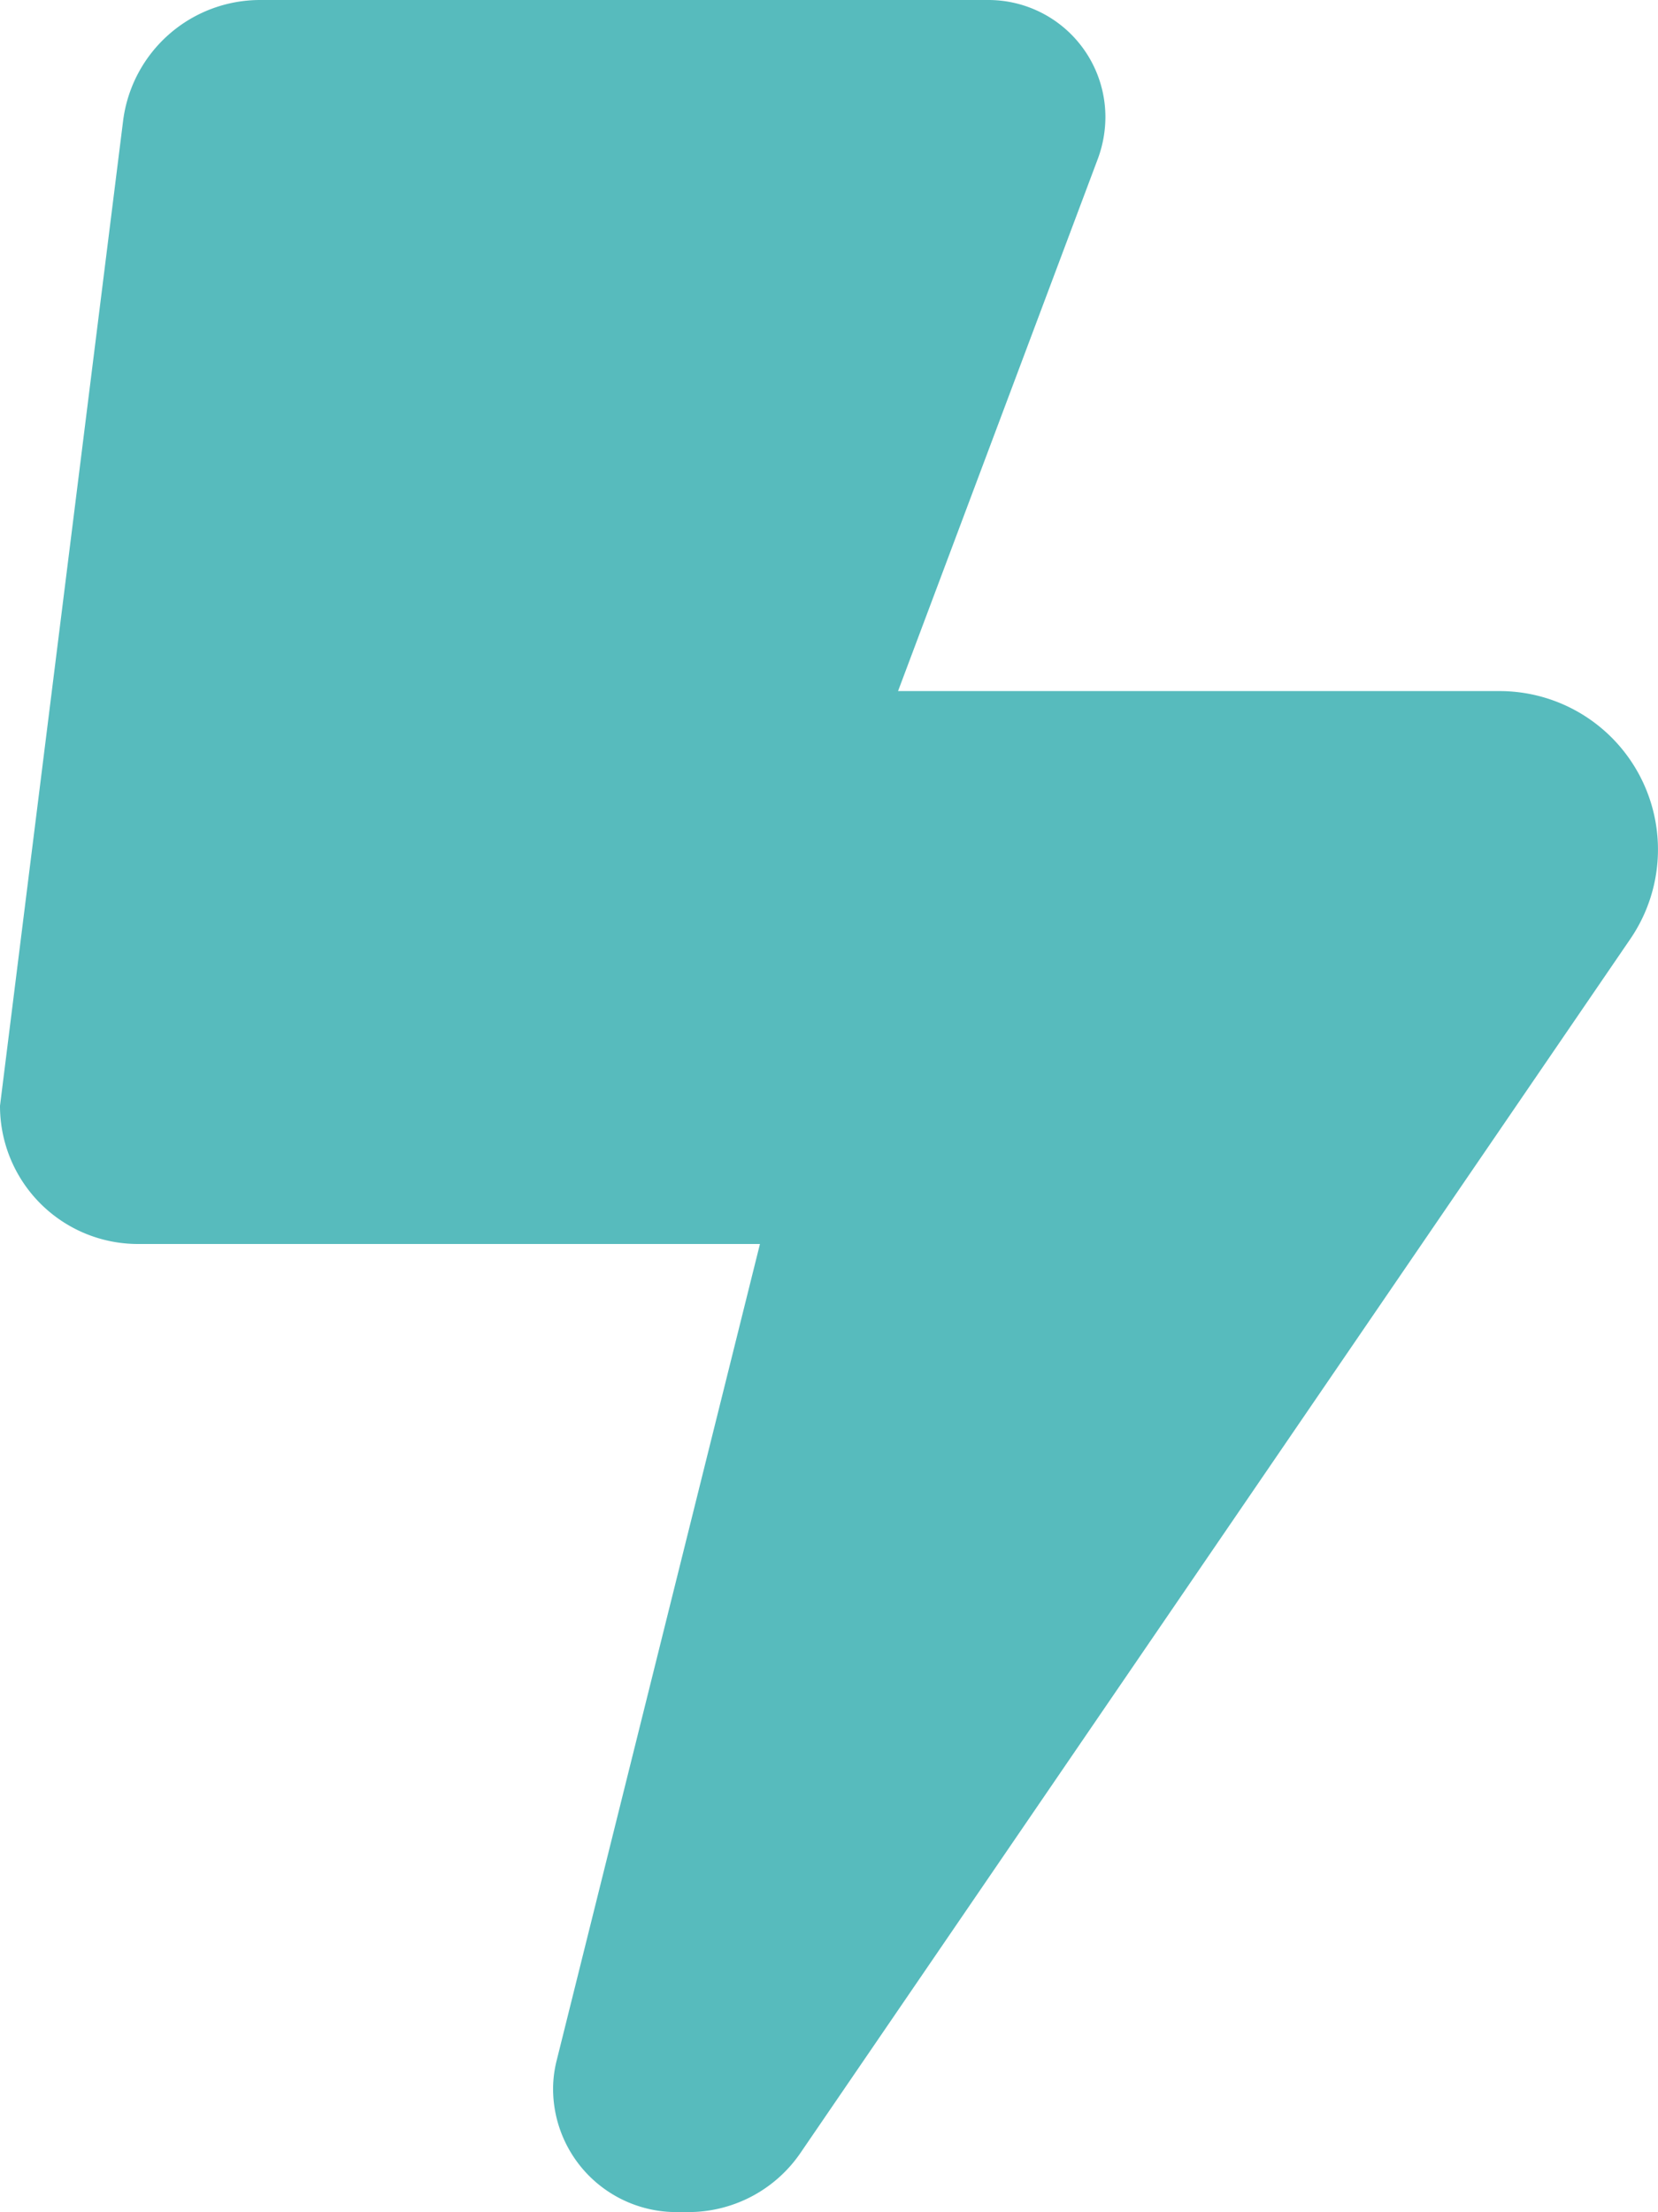 <svg xmlns="http://www.w3.org/2000/svg" width="17" height="22.671" viewBox="0 0 17 22.671">
  <path id="Icon_fa-solid-bolt-lightning" data-name="Icon fa-solid-bolt-lightning" d="M0,11.333,1.262,1.24A1.416,1.416,0,0,1,2.67,0h7.464a1.2,1.2,0,0,1,1.2,1.2,1.239,1.239,0,0,1-.075.421L9.208,7.083h6.167a1.624,1.624,0,0,1,1.341,2.541L8.208,22.065a1.392,1.392,0,0,1-1.147.607H6.933a1.264,1.264,0,0,1-1.262-1.262,1.206,1.206,0,0,1,.04-.305L7.792,12.75H1.417A1.415,1.415,0,0,1,0,11.333Z" fill="#57bbbd"/>
</svg>
